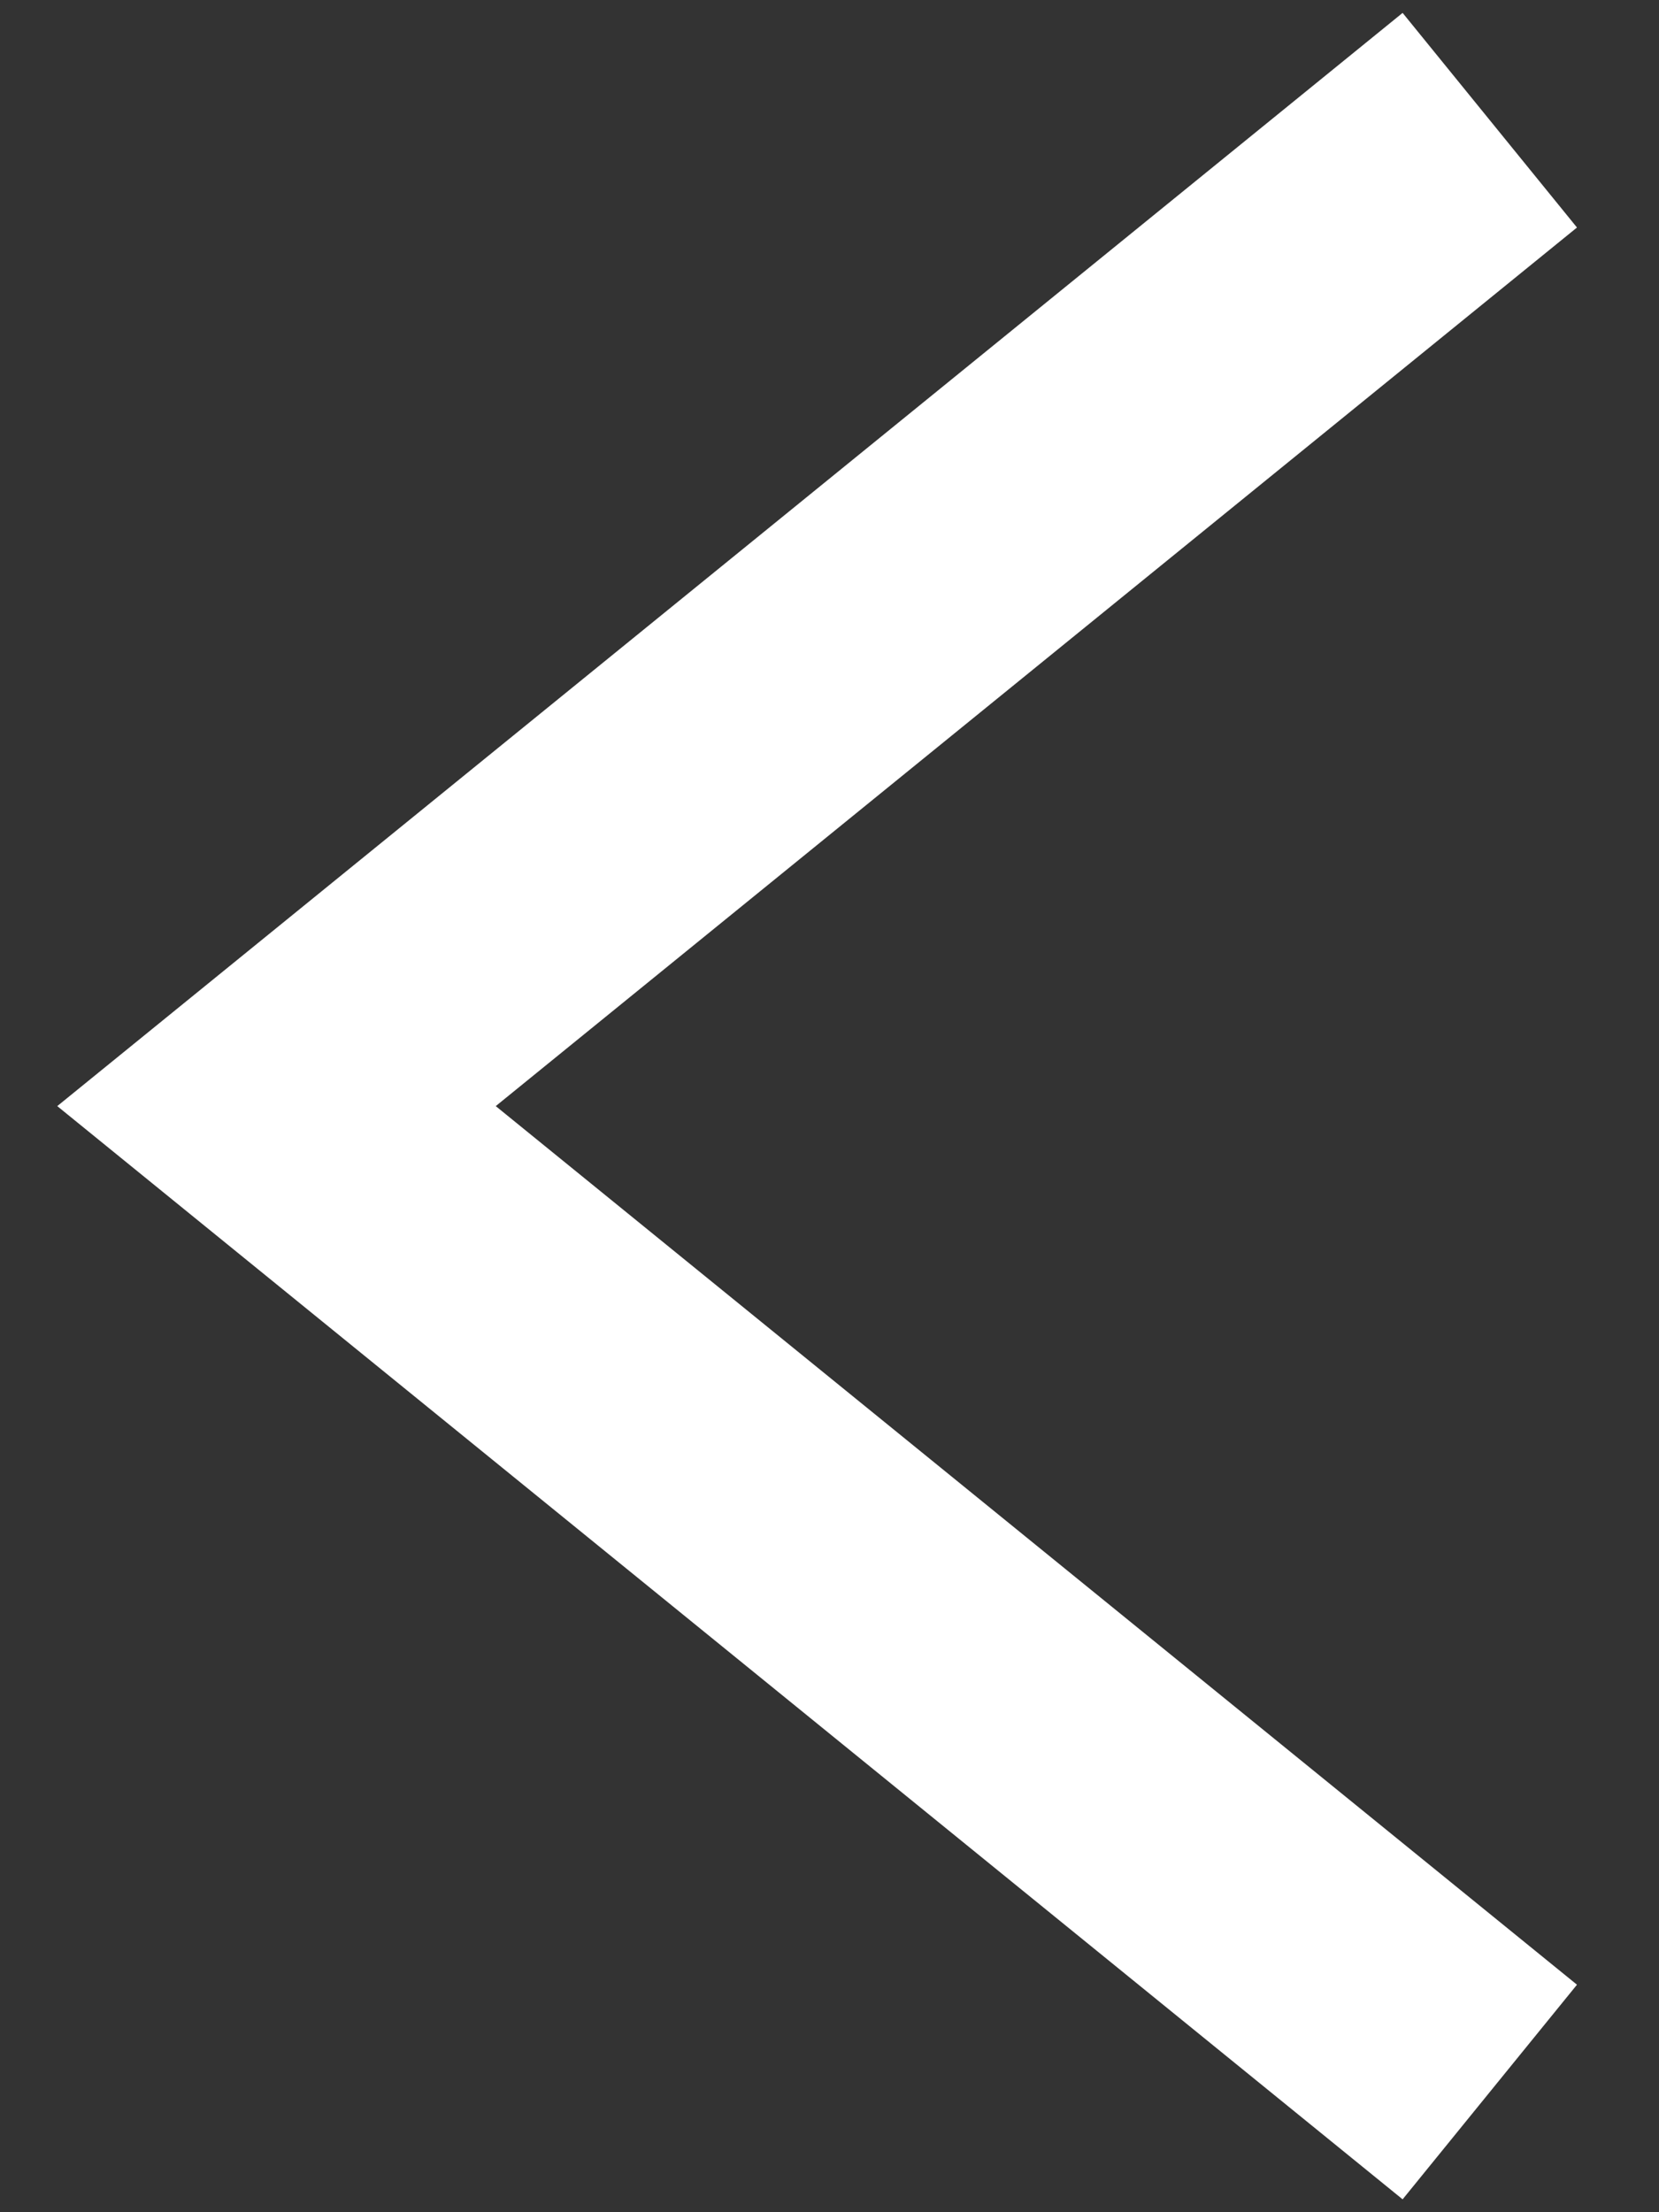 <svg width="12" height="16" viewBox="0 0 12 16" fill="none" xmlns="http://www.w3.org/2000/svg">
<rect x="0" y="0" width="12" height="16" fill="#333333" stroke="none"/>
<path d="M10 1.5L2 8L10 14.5" stroke="white" stroke-width="2" stroke-linecap="square"/>
</svg>

